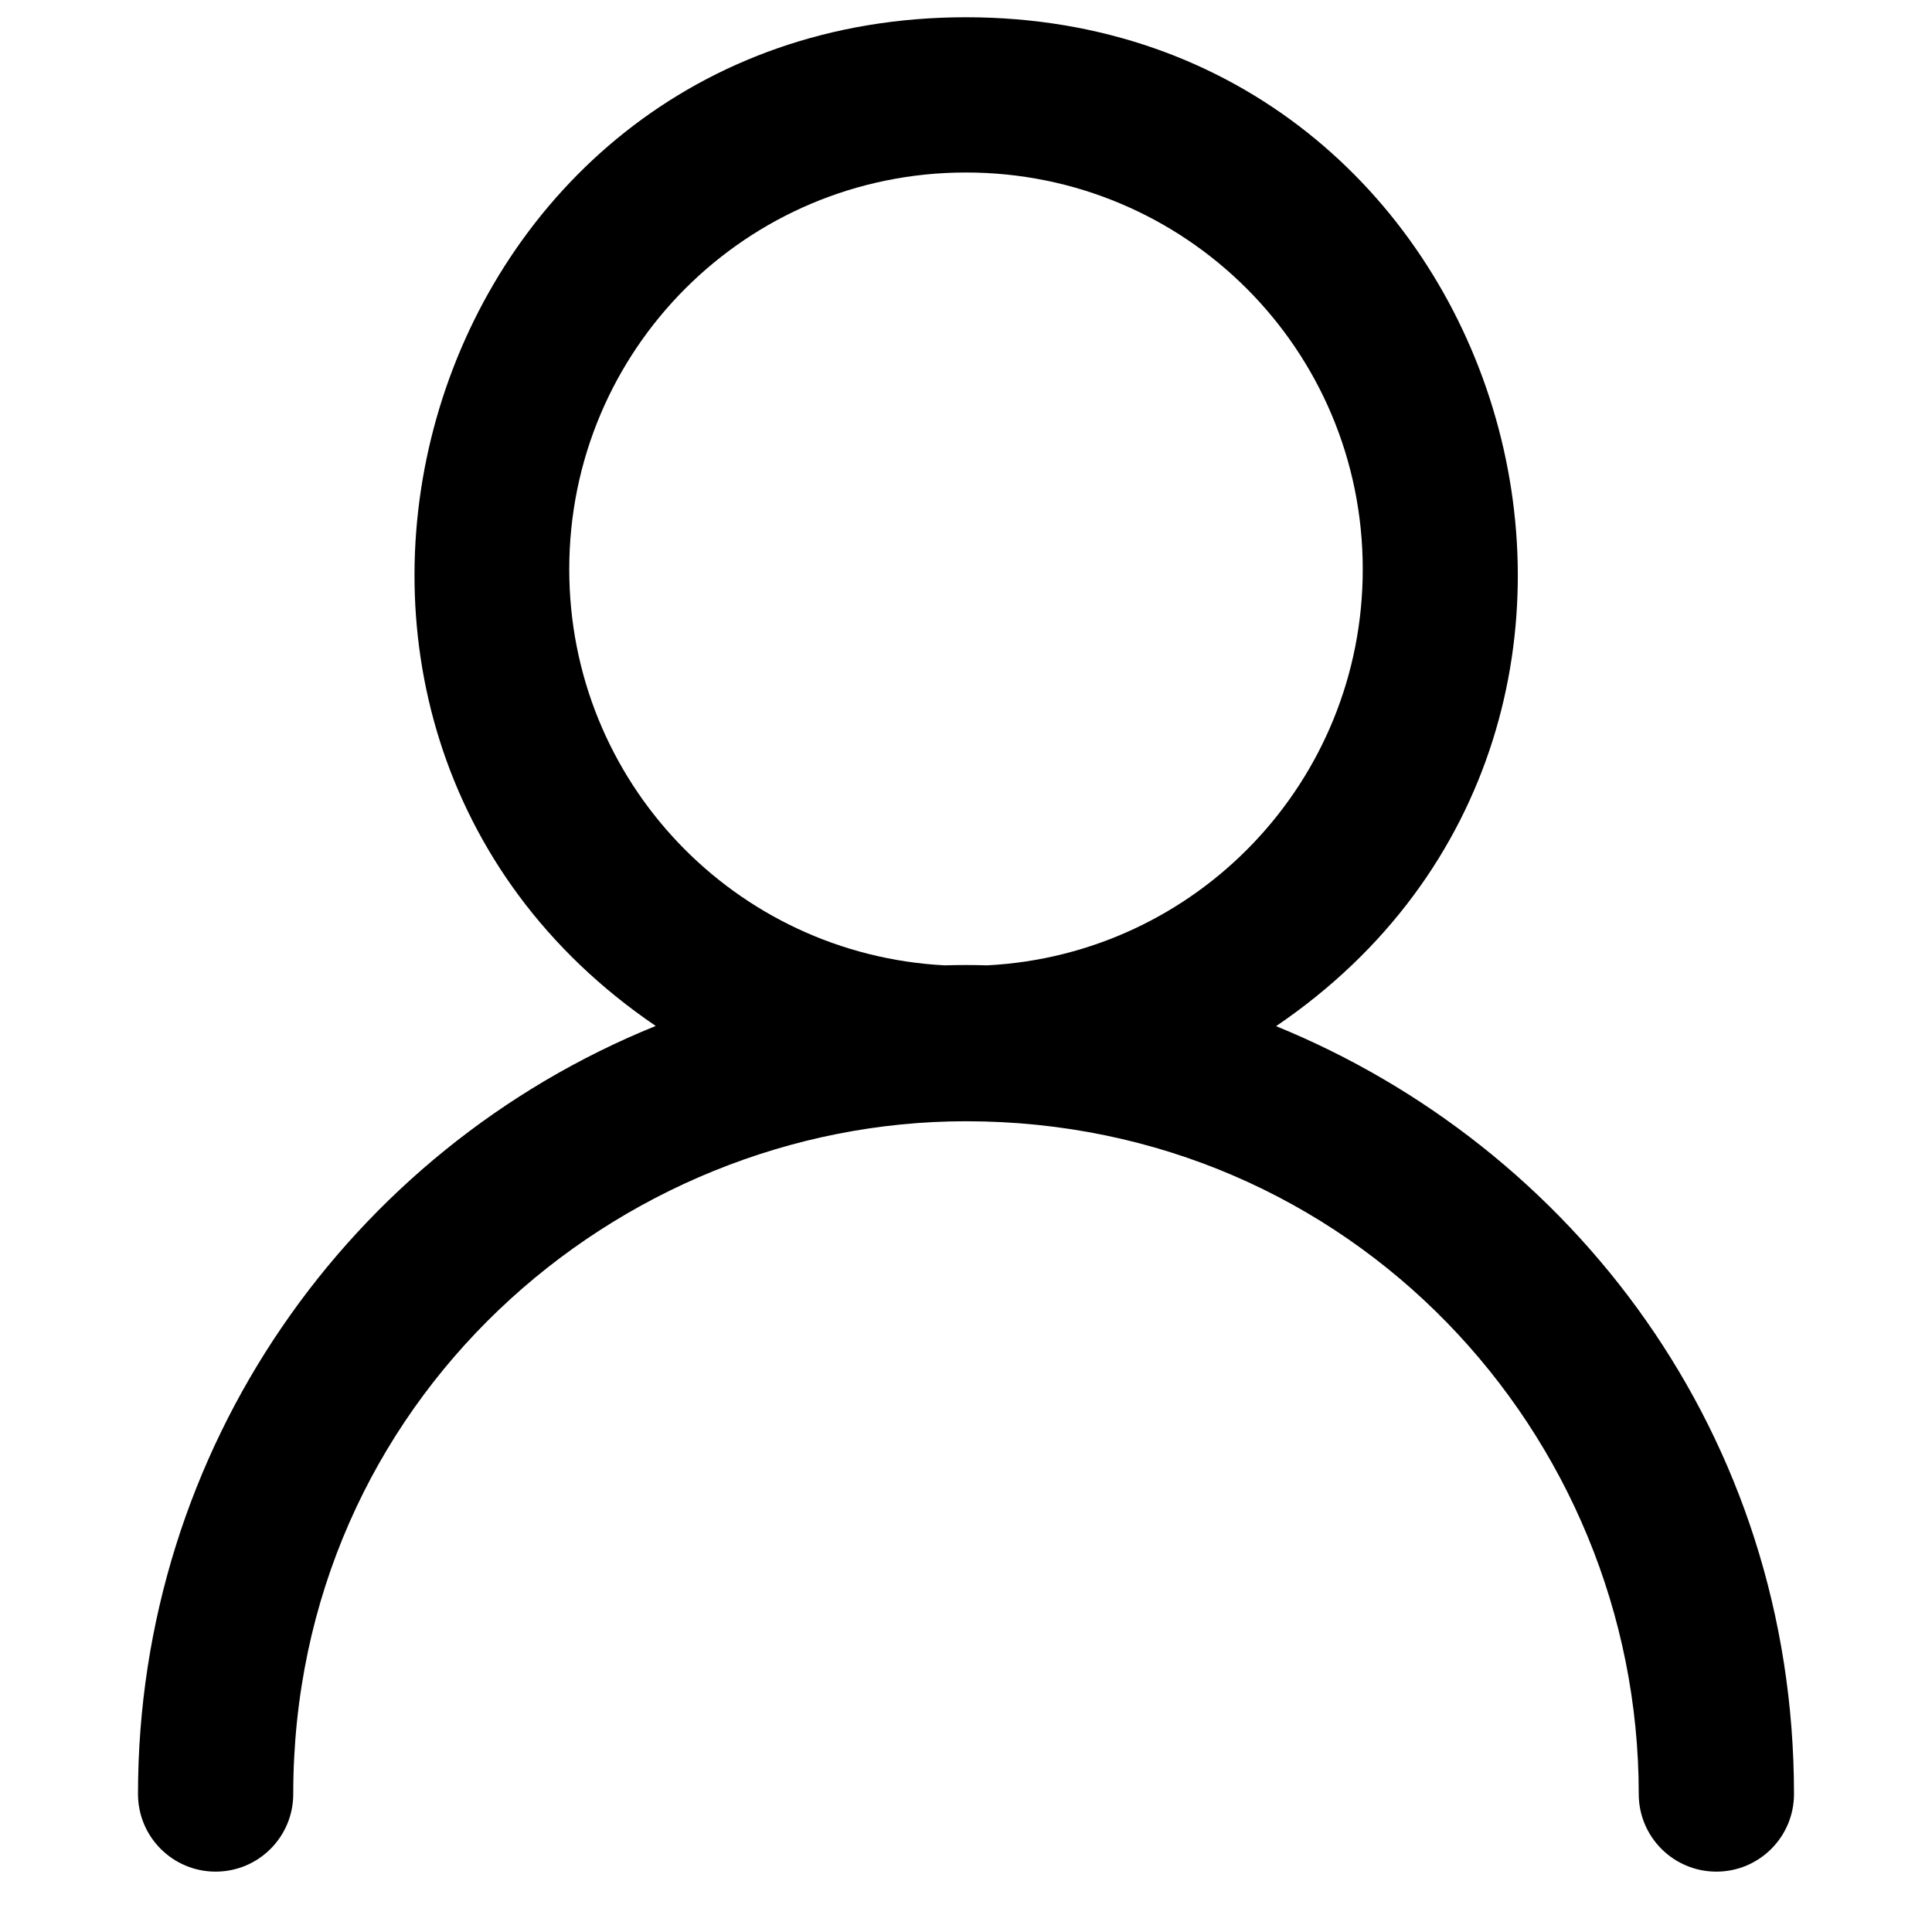 <svg viewBox="64 64 896 896" focusable="false"><path d="M655.8 539.9C862.9 399.3 764.6 72 512 72c-253.1 0-350.2 327.6-143.9 467.8C225.9 597.4 128 736 128 896c0 19.9 16.1 36 36 36s36-16.1 36-36c0-182.6 150.1-312 312-312 178.6 0 312 144.8 312 312 0 19.9 16.1 36 36 36s36-16.1 36-36c0-166.9-103.1-300.2-240.2-356.1zM328 328c0-101.8 82.2-184 184-184s184 82.2 184 184c0 98.5-77 178.7-174.2 183.7-6.5-.2-13.1-.2-19.7 0C404.9 506.6 328 426.5 328 328z"/></svg>